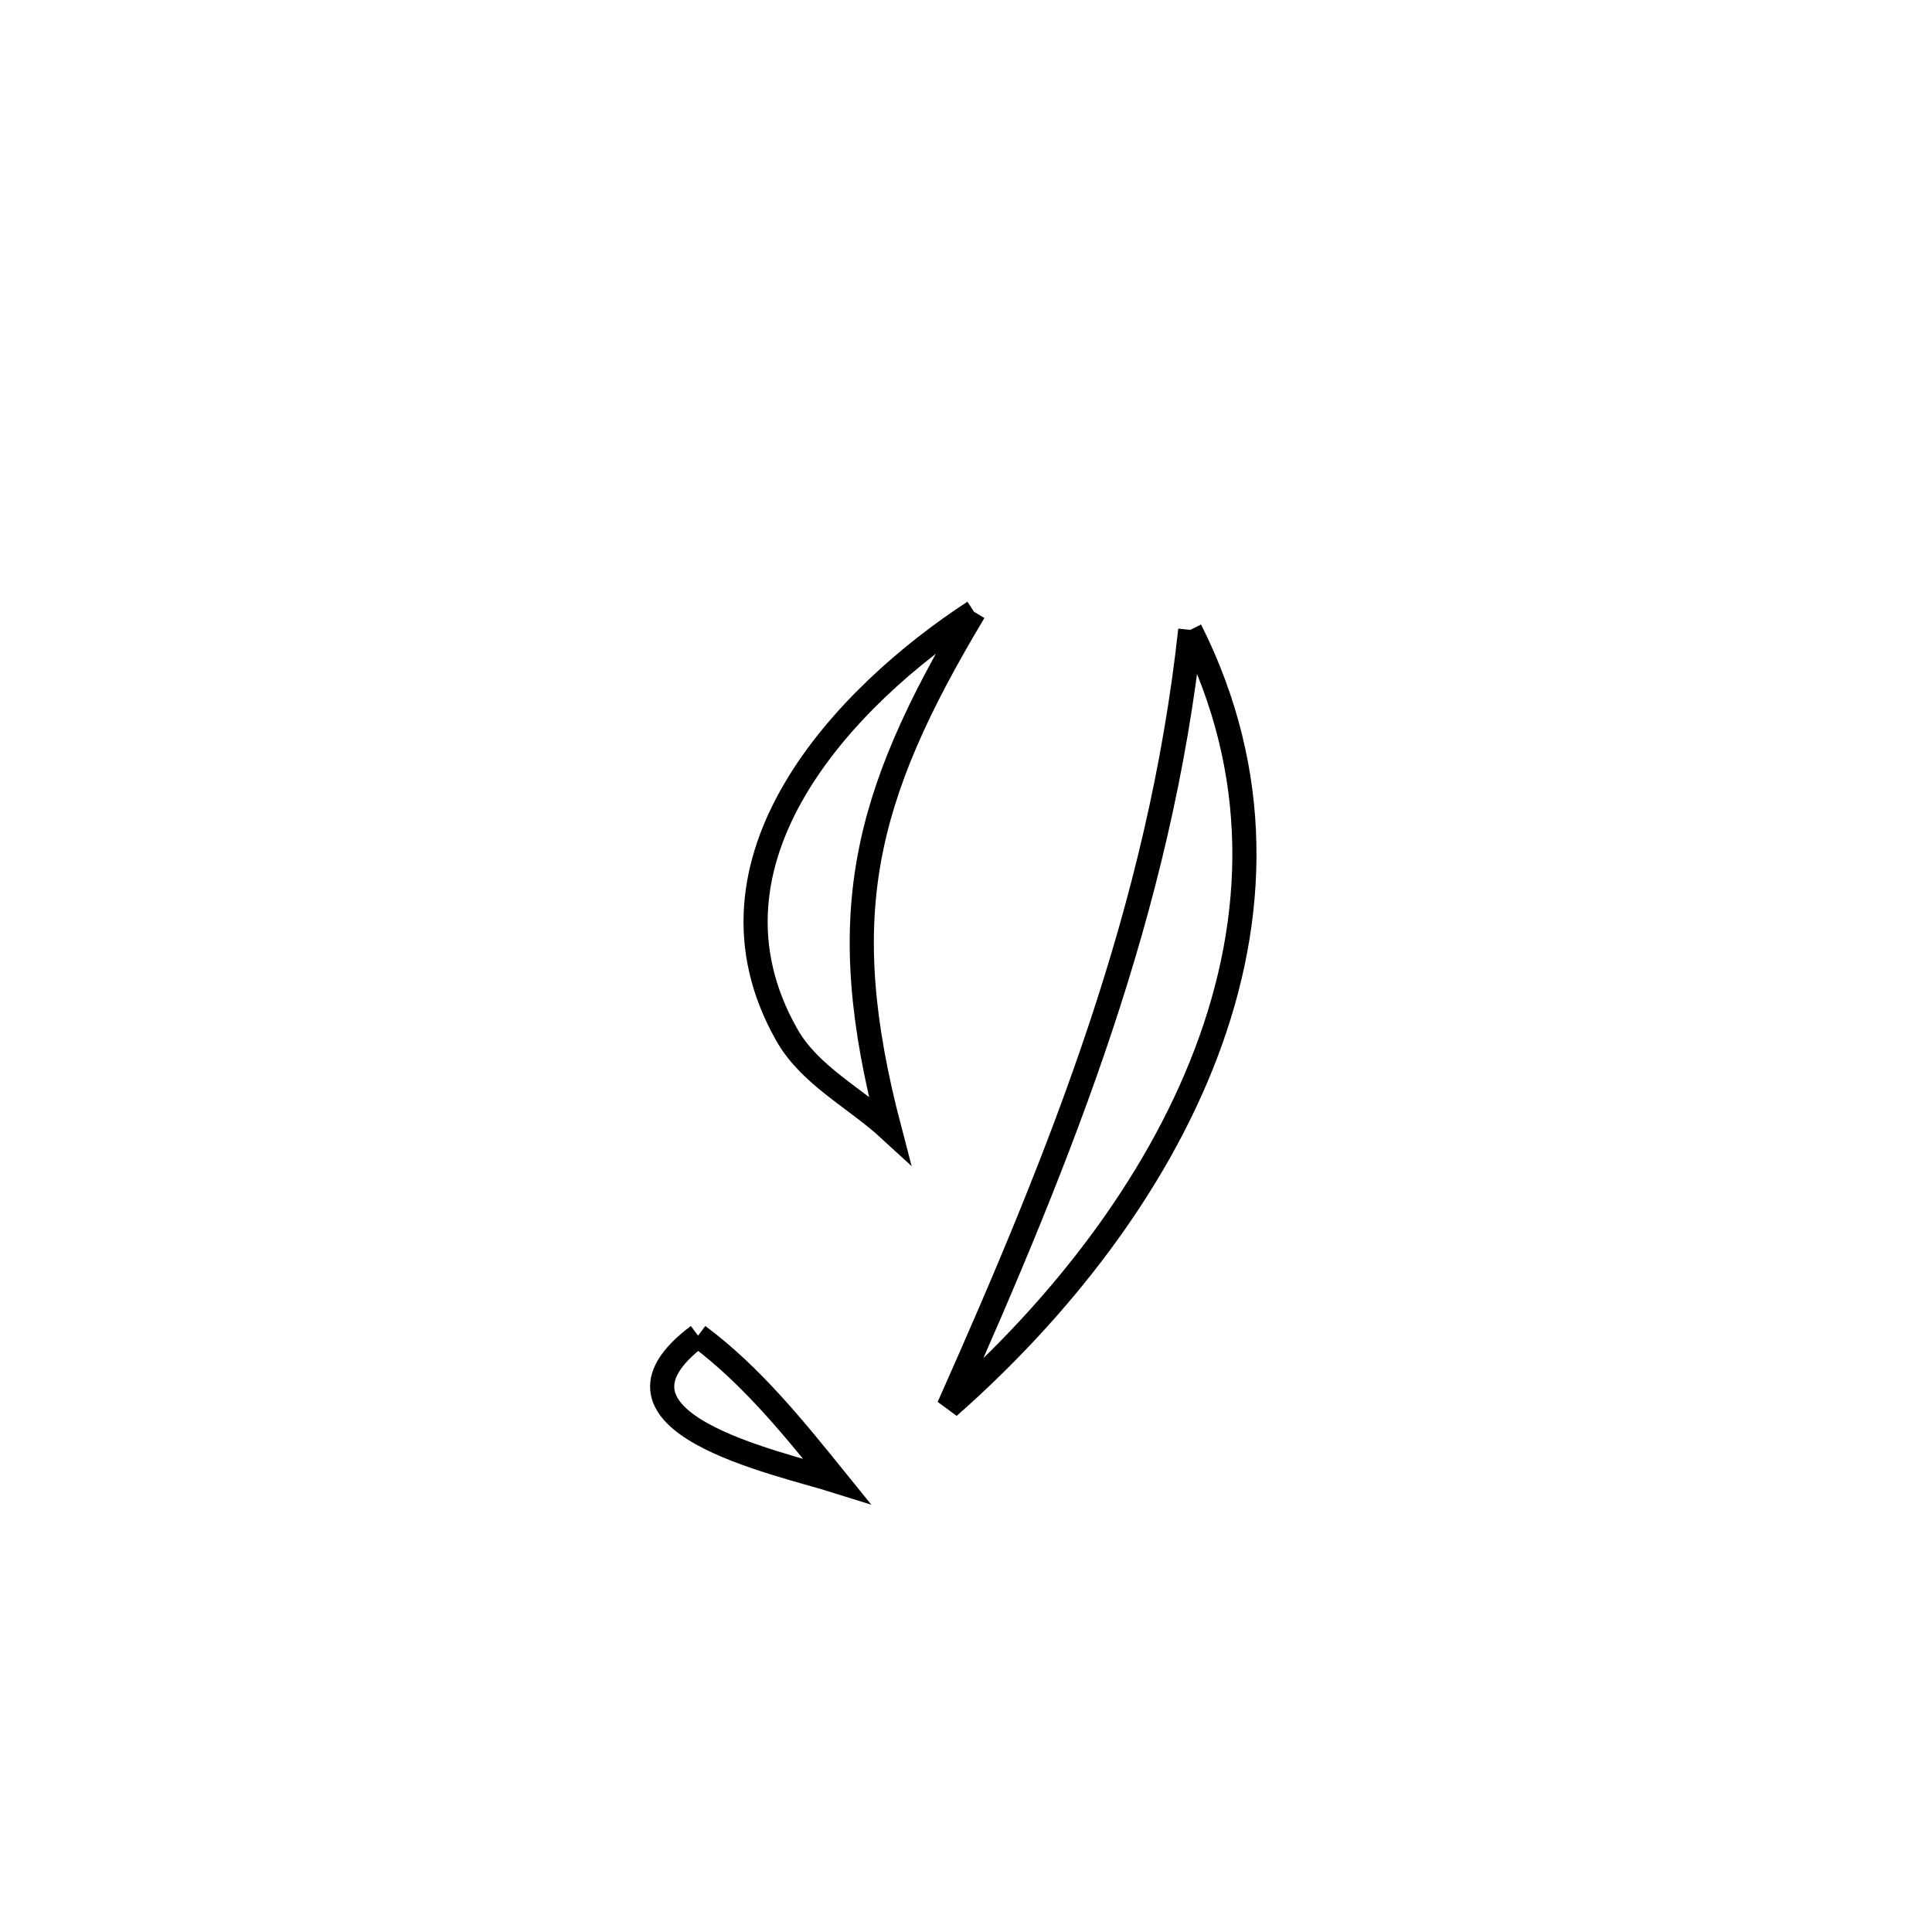 <svg xmlns="http://www.w3.org/2000/svg" viewBox="0.0 0.0 24.0 24.0" height="200px" width="200px"><path fill="none" stroke="black" stroke-width=".3" stroke-opacity="1.0"  filling="0" d="M12.1 7.6 L12.1 7.6 C10.708 9.922 10.358 11.387 11.05 14.03 L11.05 14.03 C10.625 13.639 10.06 13.36 9.775 12.857 C8.539 10.683 10.505 8.641 12.1 7.6 L12.1 7.6"></path>
<path fill="none" stroke="black" stroke-width=".3" stroke-opacity="1.0"  filling="0" d="M14.786 7.825 L14.786 7.825 C15.681 9.603 15.616 11.412 14.984 13.078 C14.352 14.745 13.155 16.269 11.785 17.476 L11.785 17.476 C12.492 15.888 13.146 14.345 13.672 12.765 C14.198 11.184 14.596 9.565 14.786 7.825 L14.786 7.825"></path>
<path fill="none" stroke="black" stroke-width=".3" stroke-opacity="1.0"  filling="0" d="M8.672 16.592 L8.672 16.592 C9.34 17.089 9.872 17.753 10.395 18.4 L10.395 18.4 C9.65 18.166 7.239 17.666 8.672 16.592 L8.672 16.592"></path></svg>